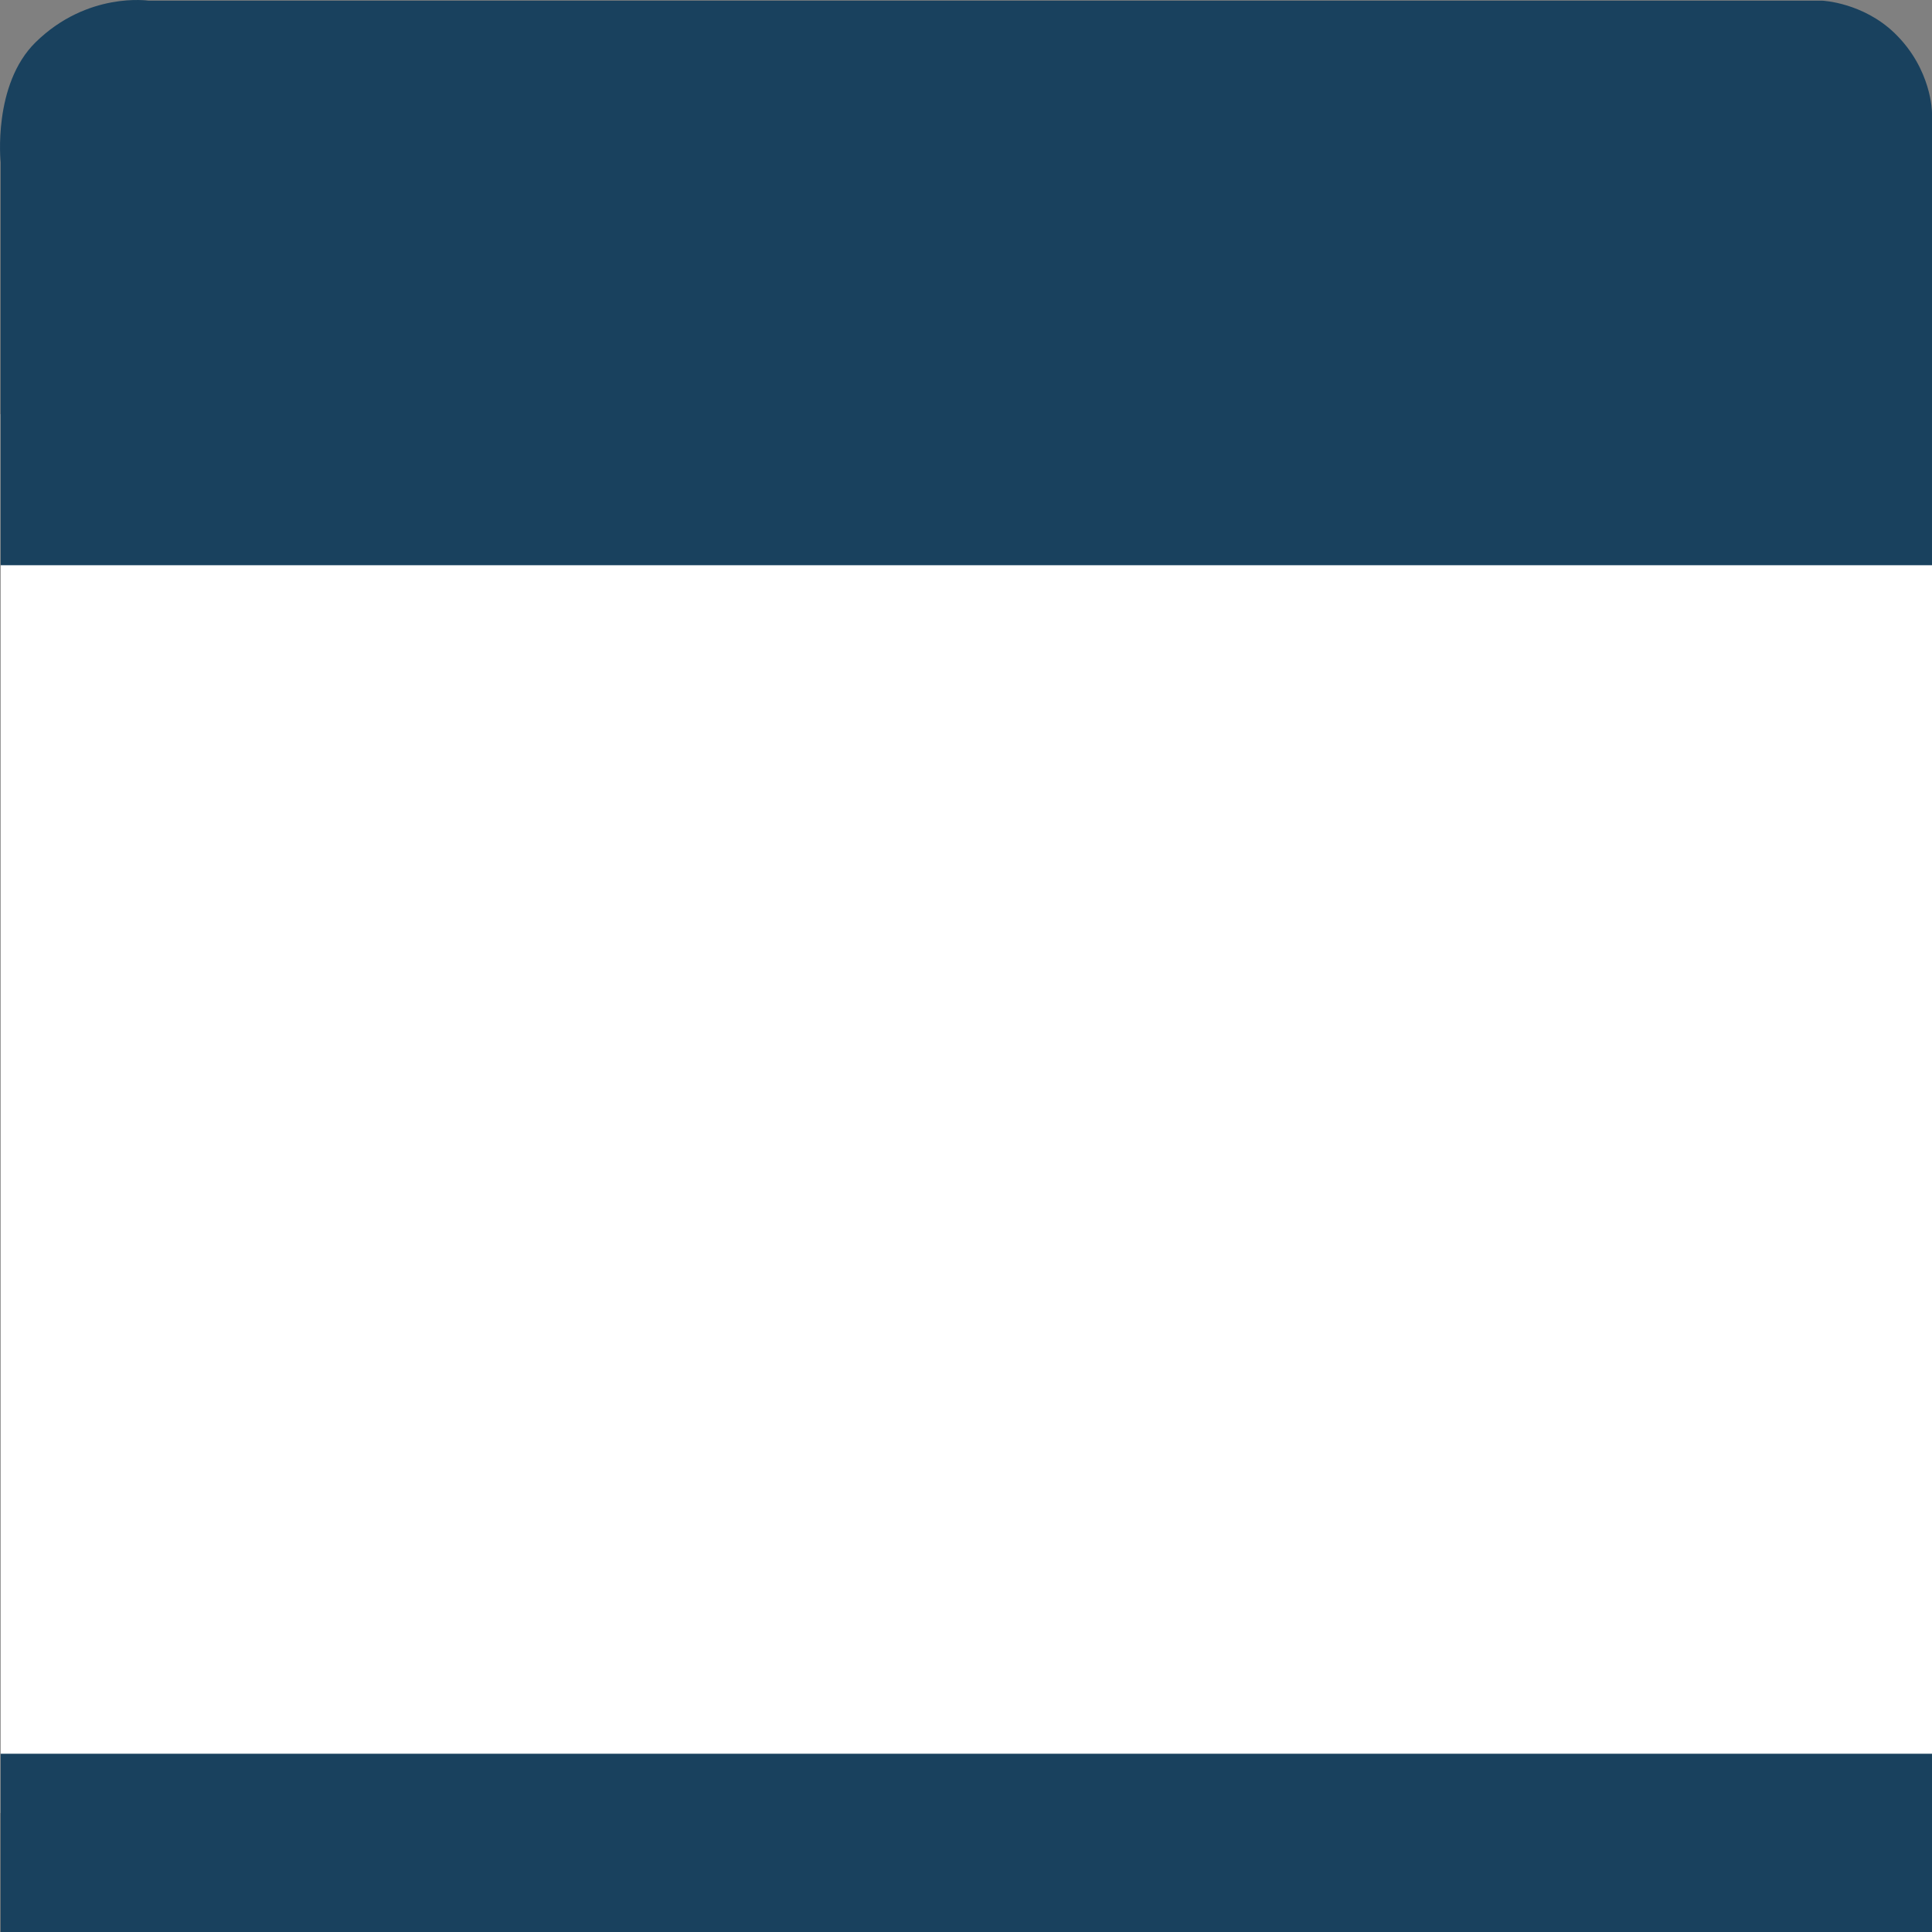 <?xml version="1.0" encoding="utf-8"?>
<!-- Generator: Adobe Illustrator 16.0.0, SVG Export Plug-In . SVG Version: 6.00 Build 0)  -->
<!DOCTYPE svg PUBLIC "-//W3C//DTD SVG 1.1//EN" "http://www.w3.org/Graphics/SVG/1.1/DTD/svg11.dtd">
<svg version="1.1" id="Layer_1" xmlns="http://www.w3.org/2000/svg" xmlns:xlink="http://www.w3.org/1999/xlink" x="0px" y="0px"
	 width="45.206px" height="45.207px" viewBox="0 0 45.206 45.207" enable-background="new 0 0 45.206 45.207" xml:space="preserve">
<rect x="0" y="0" width="45.206" height="45.207" fill="#808080" stroke="none"/>
<g>
	<rect x="0.015" y="9.691" fill="#FFFFFF" width="45.191" height="32.732"/>
	<path fill="#19415E" d="M45.206,13.225H0.015V3.799c0,0-0.192-1.819,0.819-2.811C2.05-0.203,3.478,0.016,3.478,0.016h39.164
		c0,0,0.947,0.041,1.692,0.762c0.872,0.846,0.872,1.859,0.872,1.859V13.225z"/>
	<rect x="0.015" y="41.035" fill="#19415E" width="45.191" height="4.172"/>
</g>
</svg>
